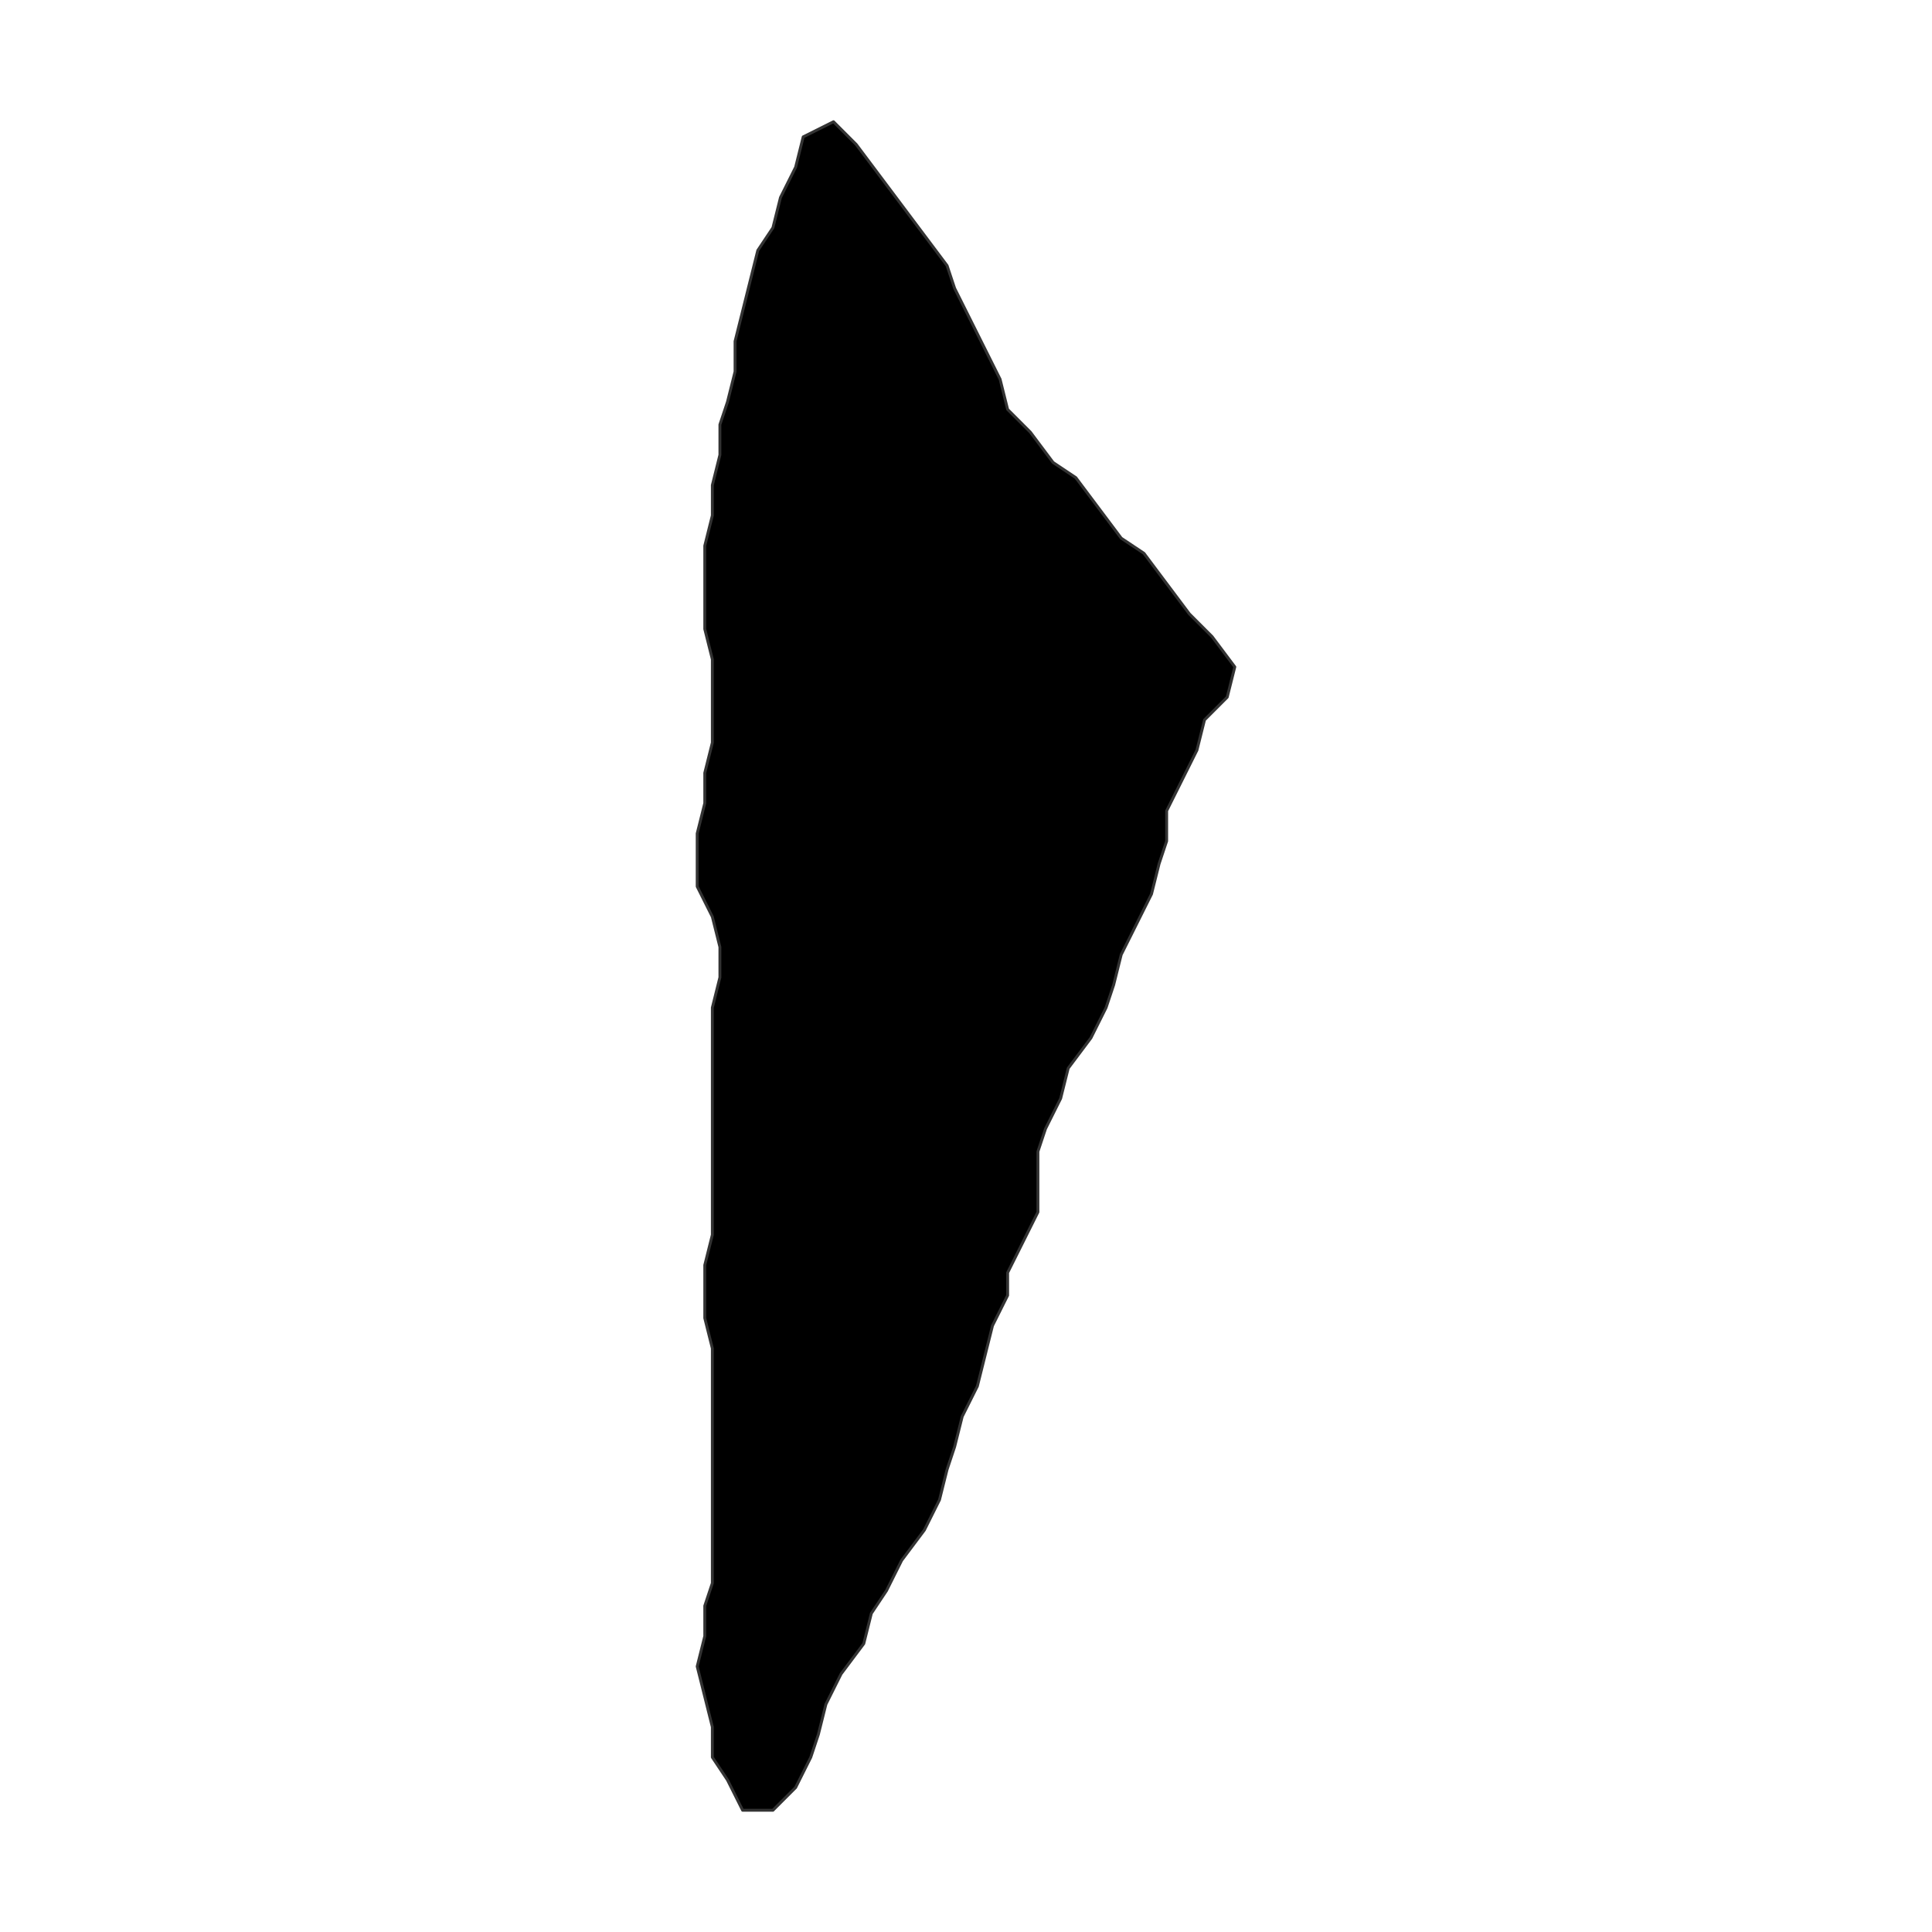 <?xml version="1.0" encoding="UTF-8"?>
<svg xmlns="http://www.w3.org/2000/svg" xmlns:xlink="http://www.w3.org/1999/xlink" width="504pt" height="504pt" viewBox="0 0 504 504" version="1.1">
<g id="surface440">
<rect x="0" y="0" width="504" height="504" style="fill:rgb(100%,100%,100%);fill-opacity:1;stroke:none;"/>
<path style="fill-rule:nonzero;fill:rgb(0%,0%,0%);fill-opacity:1;stroke-width:0.75;stroke-linecap:round;stroke-linejoin:round;stroke:rgb(20%,20%,20%);stroke-opacity:1;stroke-miterlimit:10;" d="M 219.406 436.691 L 215.457 444.594 L 213.48 452.496 L 211.508 458.422 L 207.555 466.32 L 201.629 472.246 L 193.727 472.246 L 189.777 464.348 L 185.828 458.422 L 185.828 450.52 L 183.852 442.617 L 181.875 434.719 L 183.852 426.816 L 183.852 418.914 L 185.828 412.988 L 185.828 351.754 L 183.852 343.852 L 183.852 330.023 L 185.828 322.125 L 185.828 262.863 L 187.801 254.965 L 187.801 247.062 L 185.828 239.16 L 181.875 231.258 L 181.875 217.434 L 183.852 209.531 L 183.852 201.629 L 185.828 193.727 L 185.828 172 L 183.852 164.098 L 183.852 142.371 L 185.828 134.469 L 185.828 126.566 L 187.801 118.664 L 187.801 110.766 L 189.777 104.84 L 191.754 96.938 L 191.754 89.035 L 193.727 81.137 L 197.68 65.332 L 201.629 59.406 L 203.605 51.504 L 207.555 43.605 L 209.531 35.703 L 217.434 31.754 L 223.359 37.68 L 229.285 45.578 L 241.137 61.383 L 247.062 69.281 L 249.035 75.211 L 252.988 83.109 L 256.938 91.012 L 260.891 98.914 L 262.863 106.812 L 268.789 112.738 L 274.715 120.641 L 280.641 124.594 L 286.566 132.492 L 292.492 140.395 L 298.422 144.344 L 310.273 160.148 L 316.199 166.074 L 322.125 173.977 L 320.148 181.875 L 314.223 187.801 L 312.246 195.703 L 304.348 211.508 L 304.348 219.406 L 302.371 225.332 L 300.395 233.234 L 296.445 241.137 L 292.492 249.035 L 290.52 256.938 L 288.543 262.863 L 284.594 270.766 L 278.668 278.668 L 276.691 286.566 L 272.742 294.469 L 270.766 300.395 L 270.766 316.199 L 266.816 324.098 L 262.863 332 L 262.863 337.926 L 258.914 345.828 L 256.938 353.73 L 254.965 361.629 L 251.012 369.531 L 249.035 377.434 L 247.062 383.359 L 245.086 391.262 L 241.137 399.16 L 235.211 407.062 L 231.258 414.965 L 227.309 420.891 L 225.332 428.789 Z M 219.406 436.691 "/>
</g>
</svg>
